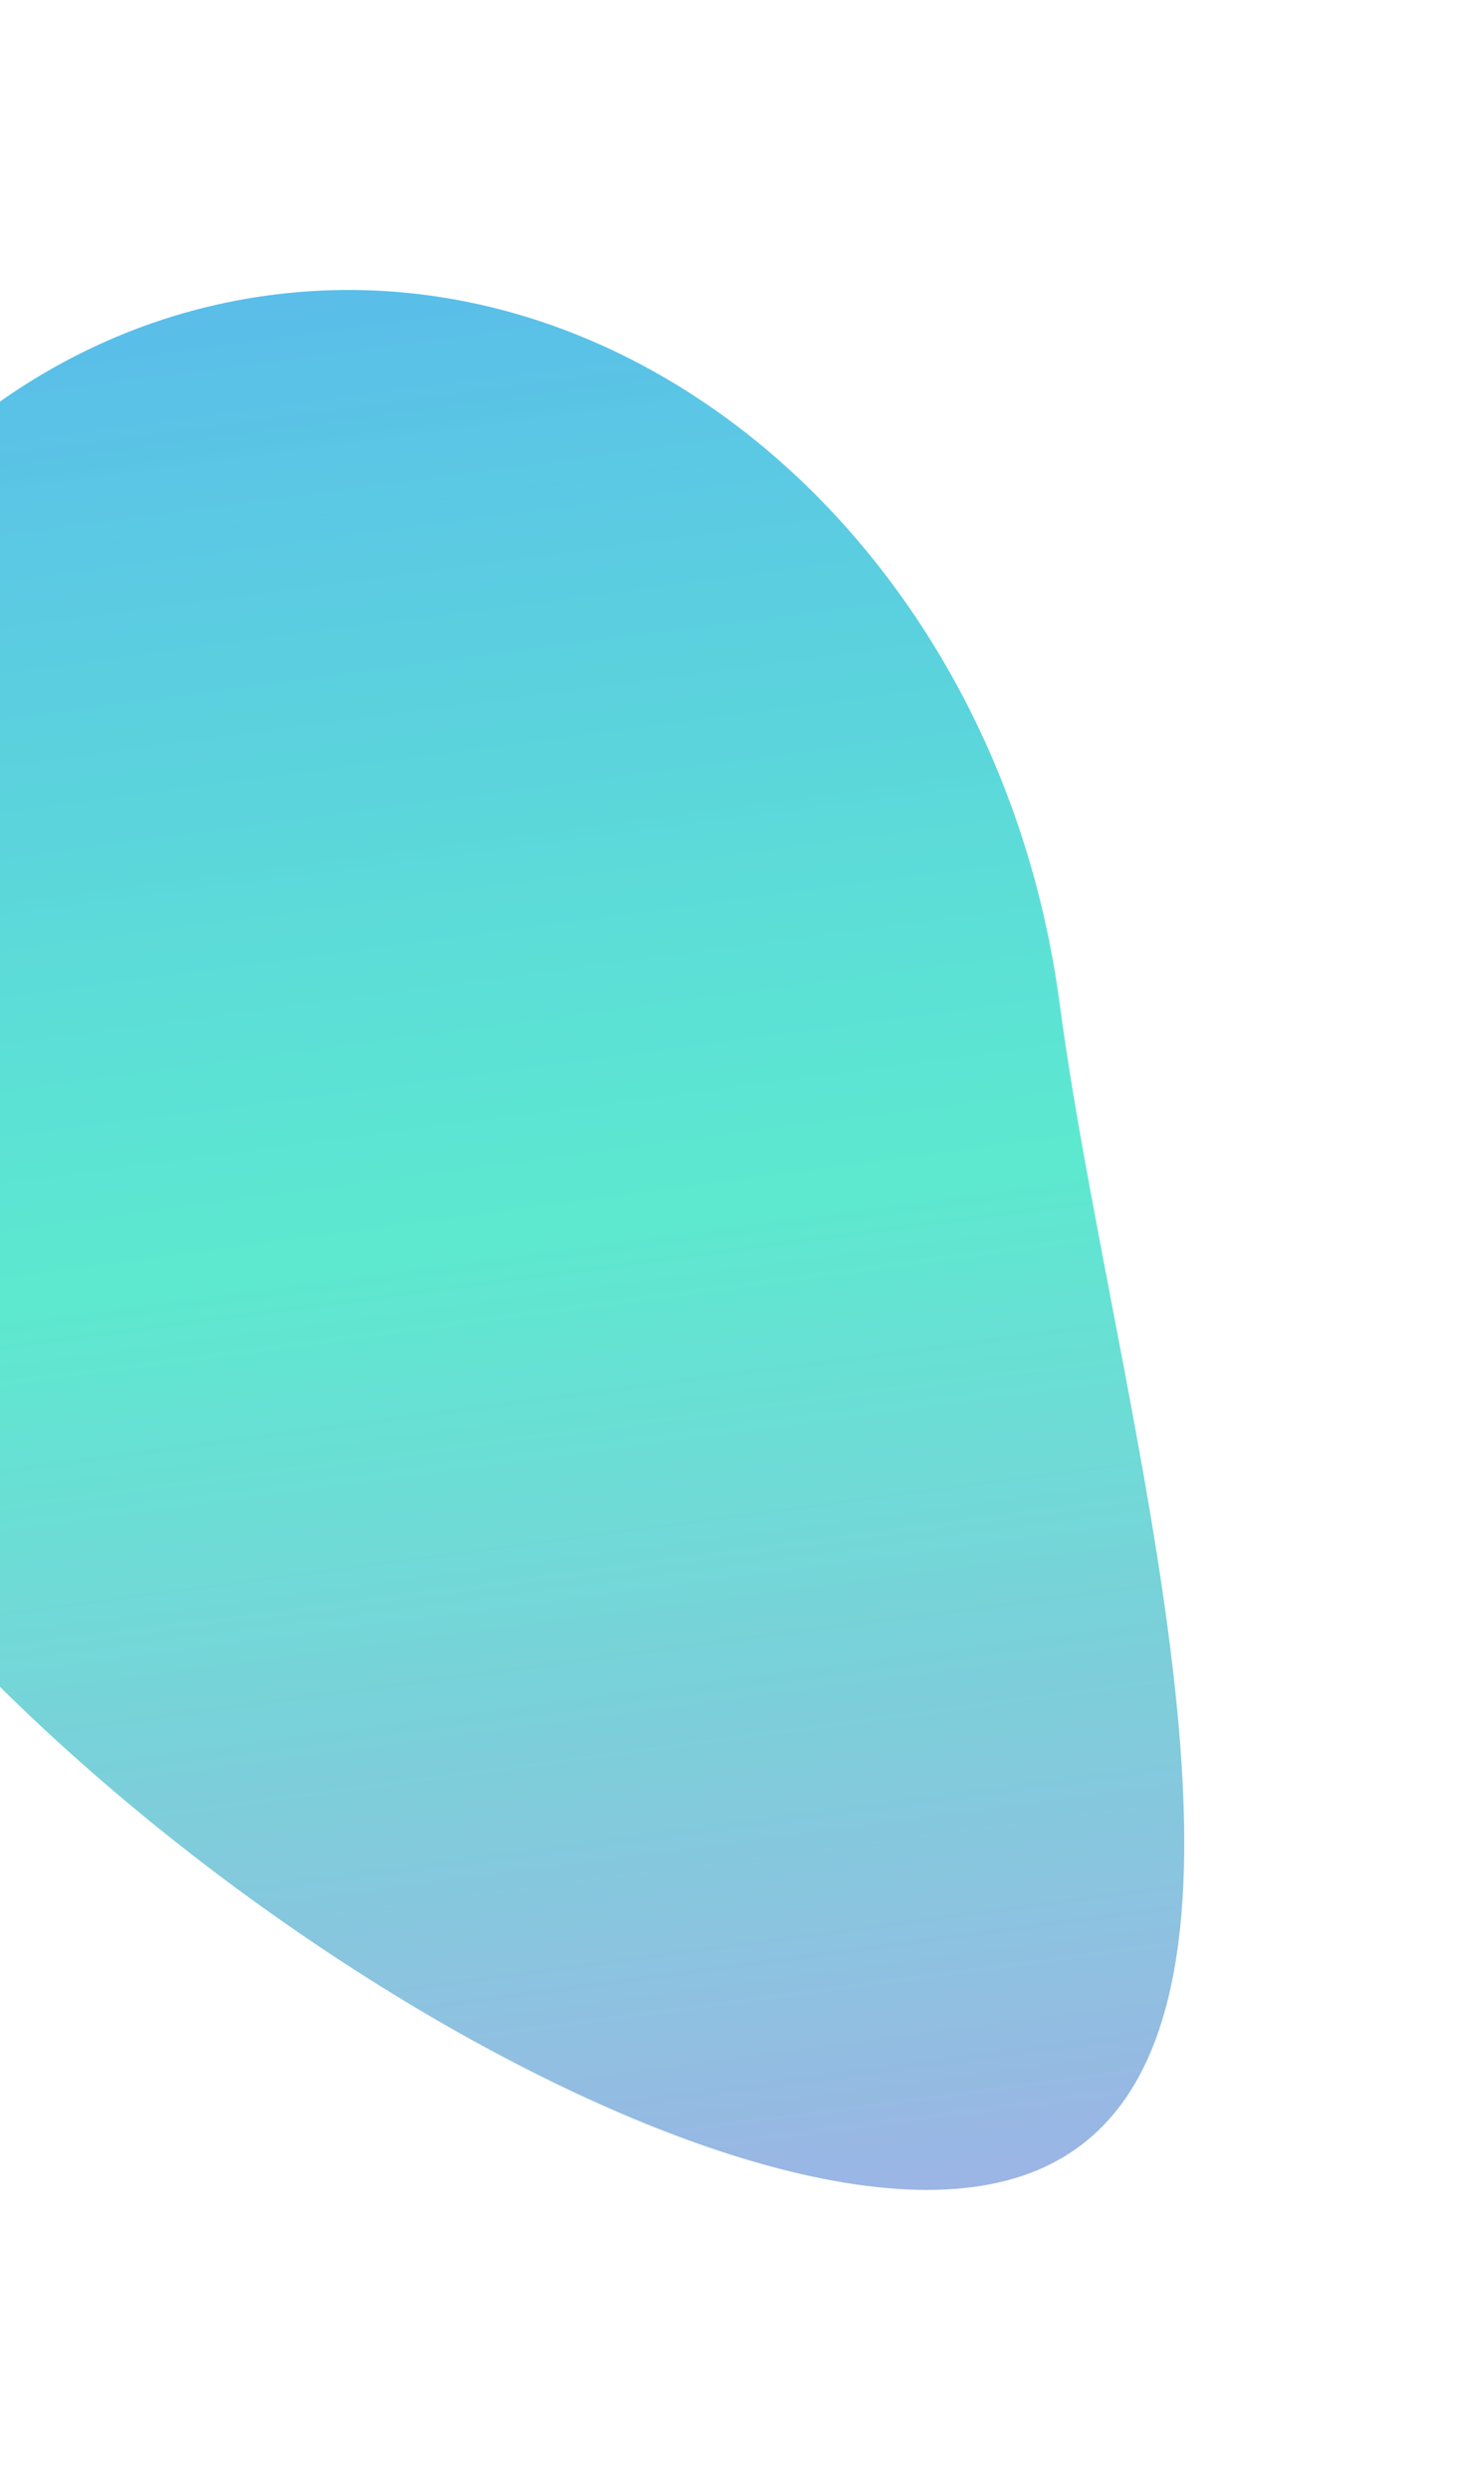 <?xml version="1.0" encoding="UTF-8" standalone="no"?><svg width='498' height='835' viewBox='0 0 498 835' fill='none' xmlns='http://www.w3.org/2000/svg'>
<g filter='url(#filter0_f_217_136)'>
<path d='M355.608 336.667C375.273 484.76 453.327 716.609 326.585 733.44C199.844 750.27 -83.697 545.708 -103.363 397.615C-123.029 249.522 -36.227 115.825 90.514 98.995C217.256 82.164 335.942 188.574 355.608 336.667Z' fill='url(#paint0_linear_217_136)' fill-opacity='0.87'/>
</g>
<defs>
<filter id='filter0_f_217_136' x='-206.143' y='-2.756' width='703.554' height='837.171' filterUnits='userSpaceOnUse' color-interpolation-filters='sRGB'>
<feFlood flood-opacity='0' result='BackgroundImageFix'/>
<feBlend mode='normal' in='SourceGraphic' in2='BackgroundImageFix' result='shape'/>
<feGaussianBlur stdDeviation='50' result='effect1_foregroundBlur_217_136'/>
</filter>
<linearGradient id='paint0_linear_217_136' x1='94.668' y1='98.443' x2='181.549' y2='752.7' gradientUnits='userSpaceOnUse'>
<stop stop-color='#42B4E6'/>
<stop offset='0.484' stop-color='#42E6C8' stop-opacity='0.99'/>
<stop offset='1' stop-color='#8DAAE1'/>
</linearGradient>
</defs>
</svg>
